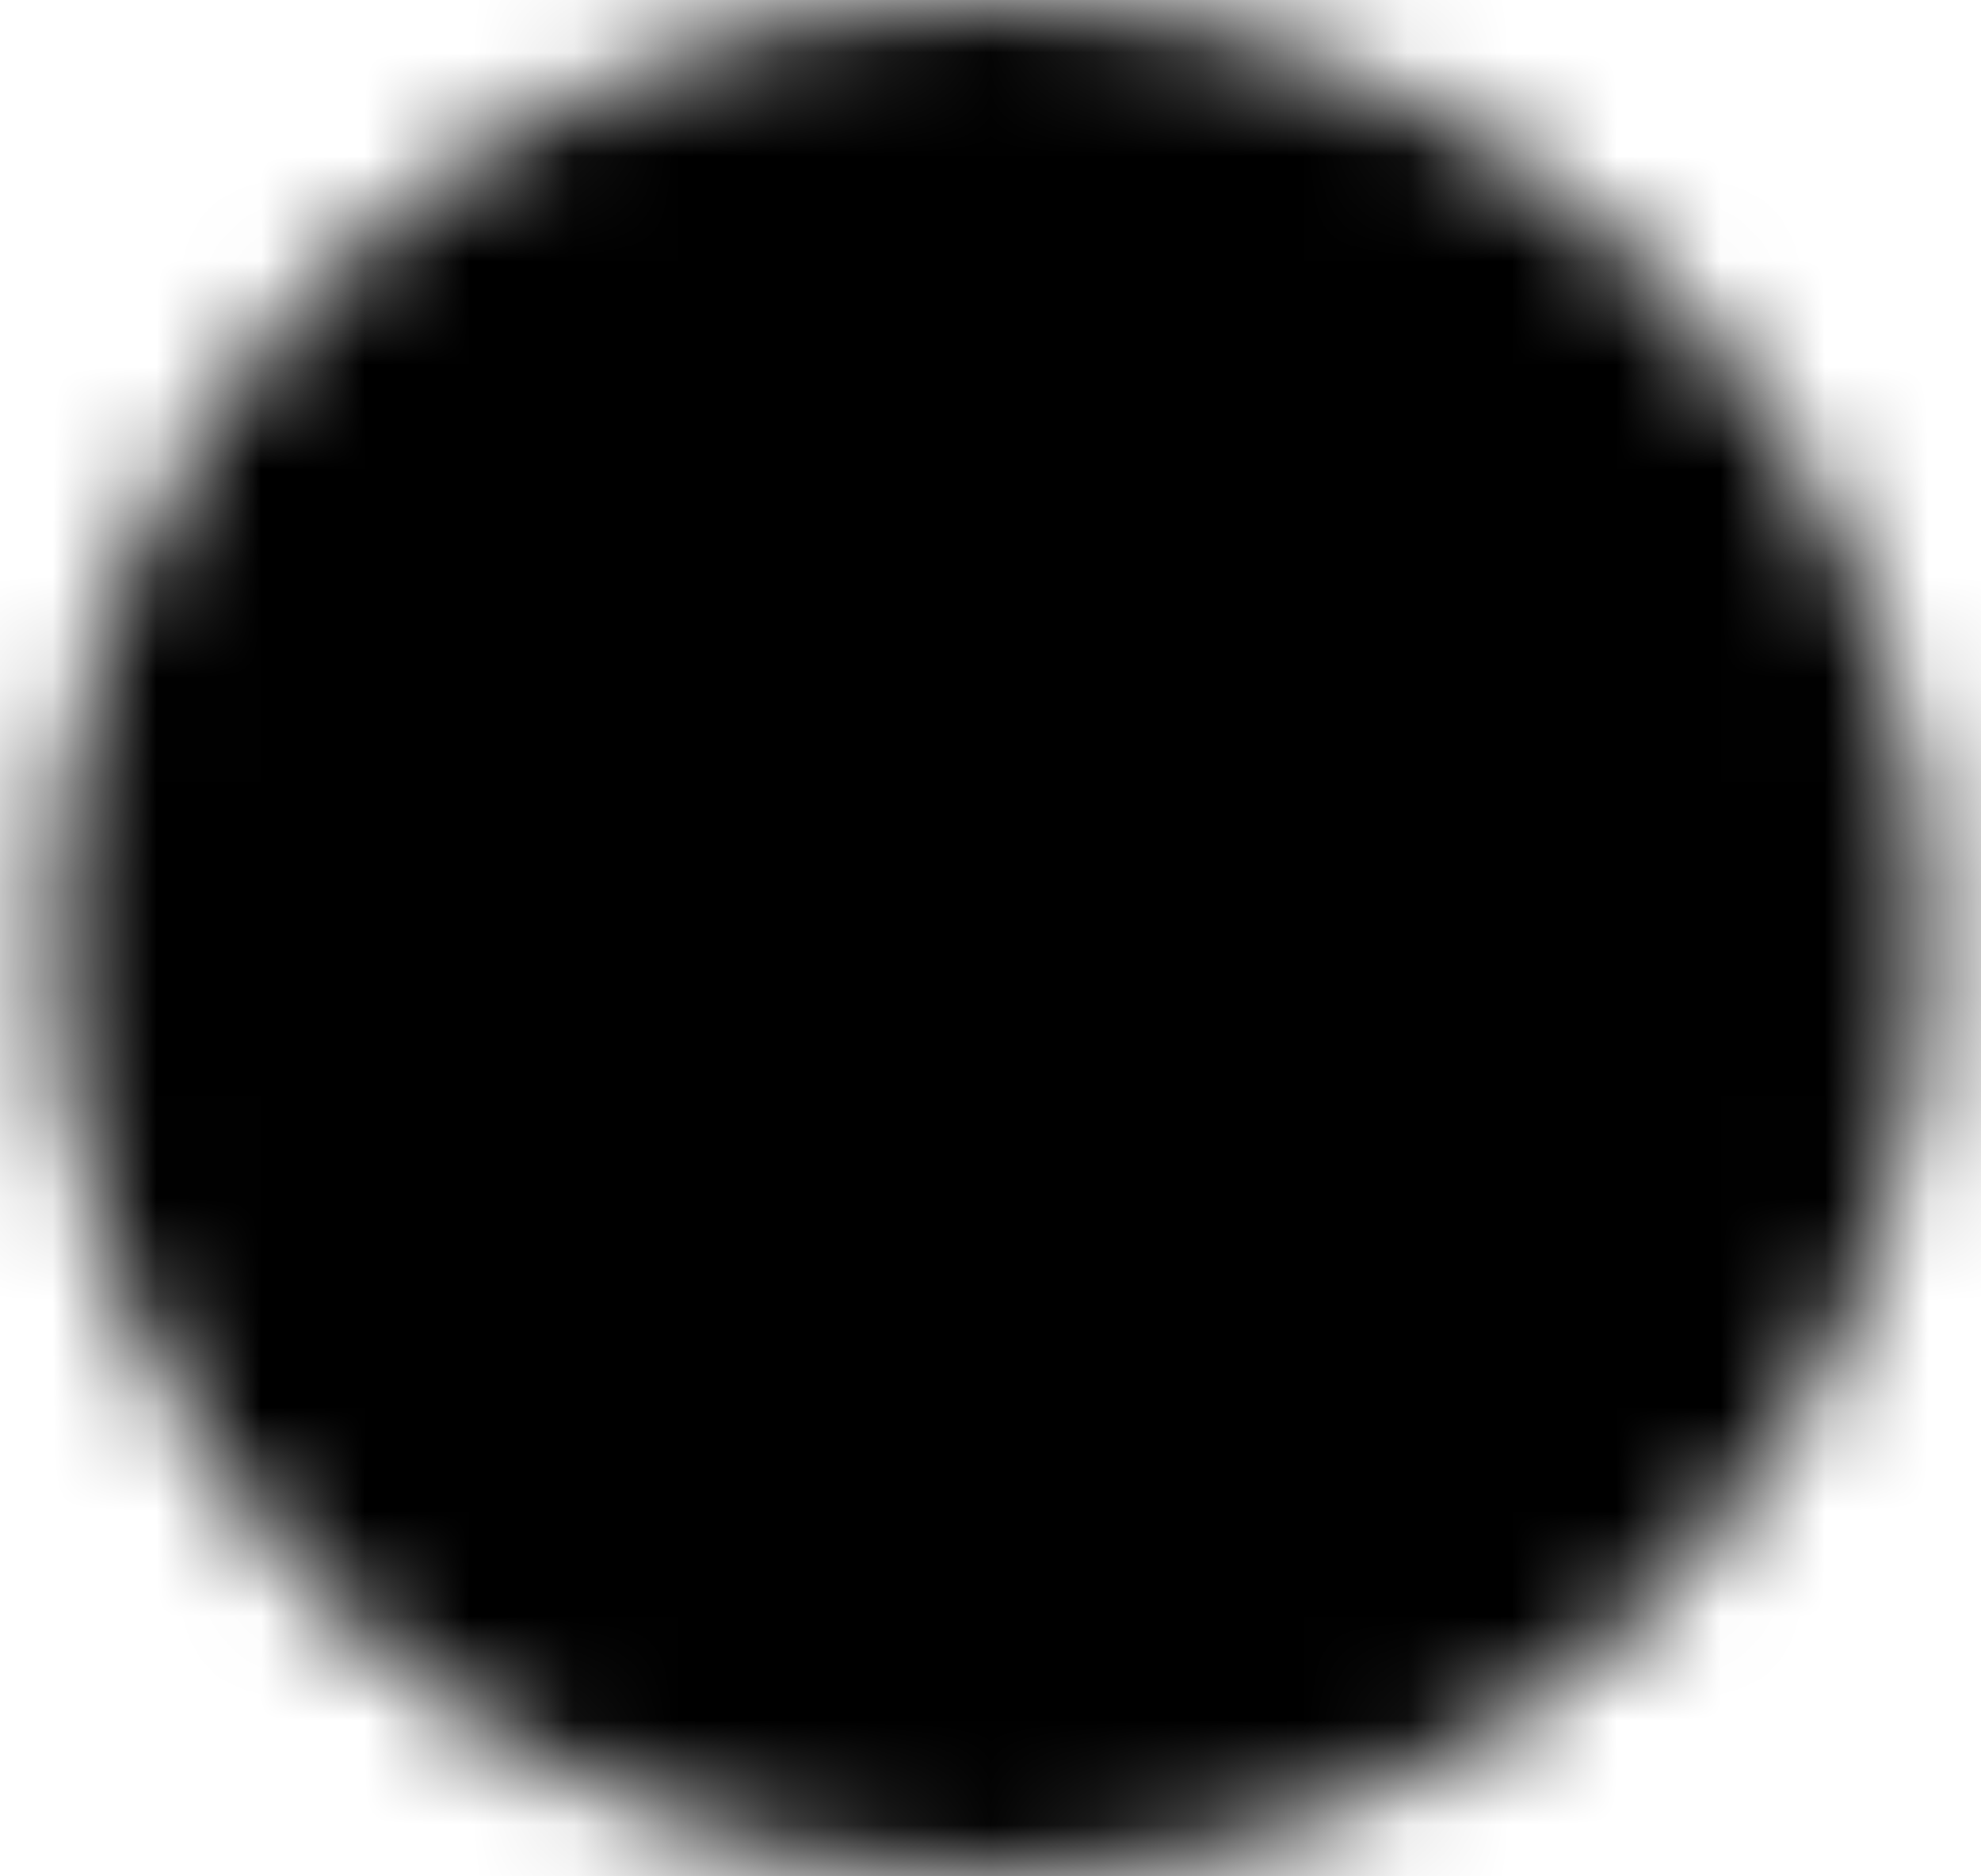 <svg width="19" height="18" viewBox="0 0 19 18" fill="none" xmlns="http://www.w3.org/2000/svg">
<mask id="mask0_205_15720" style="mask-type:luminance" maskUnits="userSpaceOnUse" x="0" y="0" width="19" height="18">
<path d="M9.5 18C10.682 18.002 11.853 17.769 12.945 17.317C14.037 16.865 15.029 16.201 15.864 15.364C16.701 14.529 17.365 13.537 17.817 12.445C18.269 11.353 18.502 10.182 18.5 9C18.502 7.818 18.269 6.647 17.817 5.555C17.365 4.463 16.701 3.471 15.864 2.636C15.029 1.799 14.037 1.135 12.945 0.683C11.853 0.231 10.682 -0.002 9.5 7.53144e-06C8.318 -0.001 7.147 0.231 6.055 0.683C4.963 1.135 3.971 1.799 3.136 2.636C2.299 3.471 1.635 4.463 1.183 5.555C0.731 6.647 0.499 7.818 0.5 9C0.498 10.182 0.731 11.353 1.183 12.445C1.635 13.537 2.299 14.529 3.136 15.364C3.971 16.201 4.963 16.865 6.055 17.317C7.147 17.769 8.318 18.002 9.5 18Z" fill="current"/>
<path d="M5.9 9L8.6 11.7L14 6.3" stroke="black" stroke-linecap="round" stroke-linejoin="round"/>
</mask>
<g mask="url(#mask0_205_15720)">
<path d="M-1.3 -1.8H20.3V19.8H-1.3V-1.8Z" fill="current"/>
</g>
</svg>
